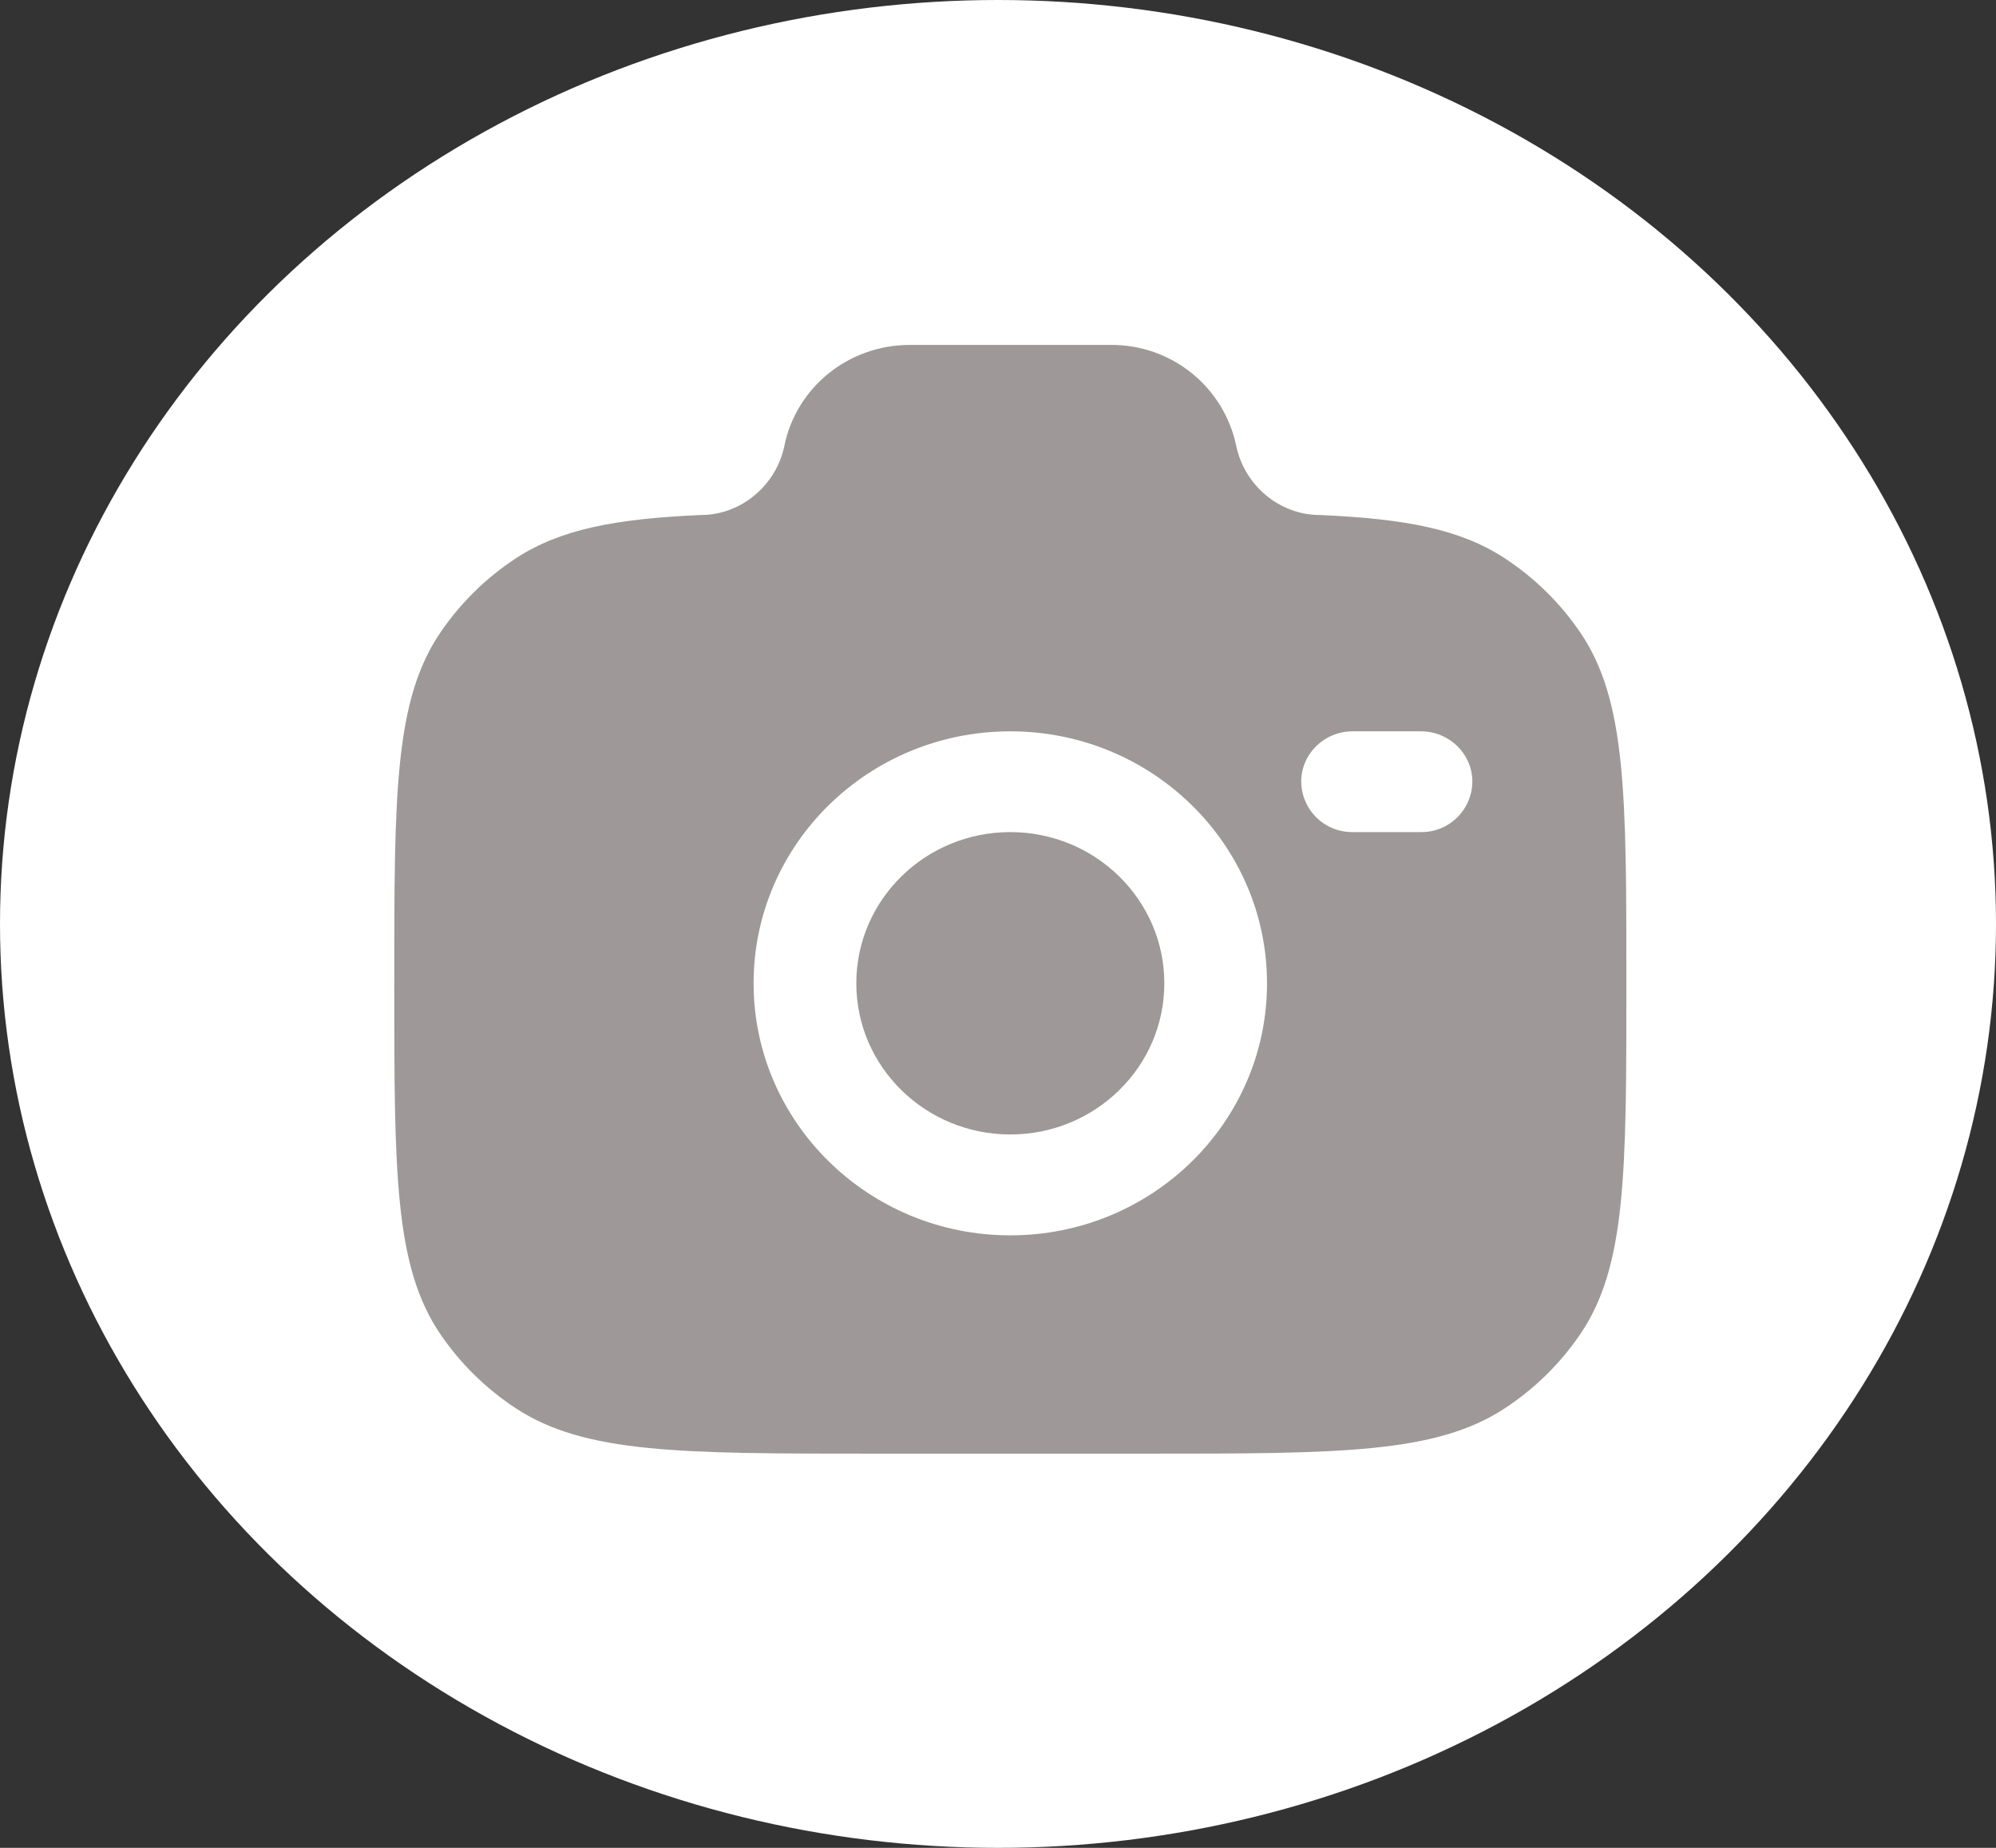 <svg width="81" height="75" viewBox="0 0 81 75" fill="none" xmlns="http://www.w3.org/2000/svg">
<rect x="0" y="0" width="81" height="75" fill="#333333" stroke="none"/>
<ellipse cx="40.5" cy="37.5" rx="40.5" ry="37.5" fill="white"/>
<path fill-rule="evenodd" clip-rule="evenodd" d="M35.445 59H46.555C54.358 59 58.26 59 61.062 57.163C62.272 56.37 63.314 55.348 64.127 54.153C66 51.403 66 47.57 66 39.91C66 32.25 66 28.418 64.127 25.668C63.314 24.473 62.272 23.45 61.062 22.658C59.263 21.475 57.008 21.053 53.555 20.903C51.907 20.903 50.49 19.678 50.167 18.09C49.921 16.927 49.281 15.885 48.355 15.14C47.429 14.395 46.274 13.992 45.085 14H36.915C34.445 14 32.318 15.713 31.832 18.09C31.51 19.678 30.093 20.903 28.445 20.903C24.995 21.053 22.74 21.478 20.938 22.658C19.729 23.45 18.688 24.473 17.875 25.668C16 28.418 16 32.248 16 39.91C16 47.573 16 51.4 17.872 54.153C18.683 55.343 19.723 56.365 20.938 57.163C23.74 59 27.642 59 35.445 59ZM41 29.683C35.248 29.683 30.582 34.26 30.582 39.908C30.582 45.555 35.25 50.14 41 50.14C46.75 50.14 51.417 45.56 51.417 39.913C51.417 34.265 46.75 29.683 41 29.683ZM41 33.773C37.55 33.773 34.75 36.52 34.75 39.91C34.75 43.298 37.55 46.045 41 46.045C44.45 46.045 47.25 43.298 47.25 39.91C47.25 36.523 44.45 33.773 41 33.773ZM52.805 31.728C52.805 30.598 53.737 29.683 54.89 29.683H57.665C58.815 29.683 59.75 30.598 59.75 31.728C59.745 32.275 59.522 32.798 59.132 33.181C58.742 33.565 58.215 33.777 57.667 33.773H54.89C54.619 33.775 54.35 33.724 54.098 33.623C53.847 33.522 53.618 33.372 53.424 33.182C53.23 32.992 53.076 32.766 52.97 32.516C52.864 32.267 52.808 31.999 52.805 31.728Z" fill="#9E9898"/>
</svg>
